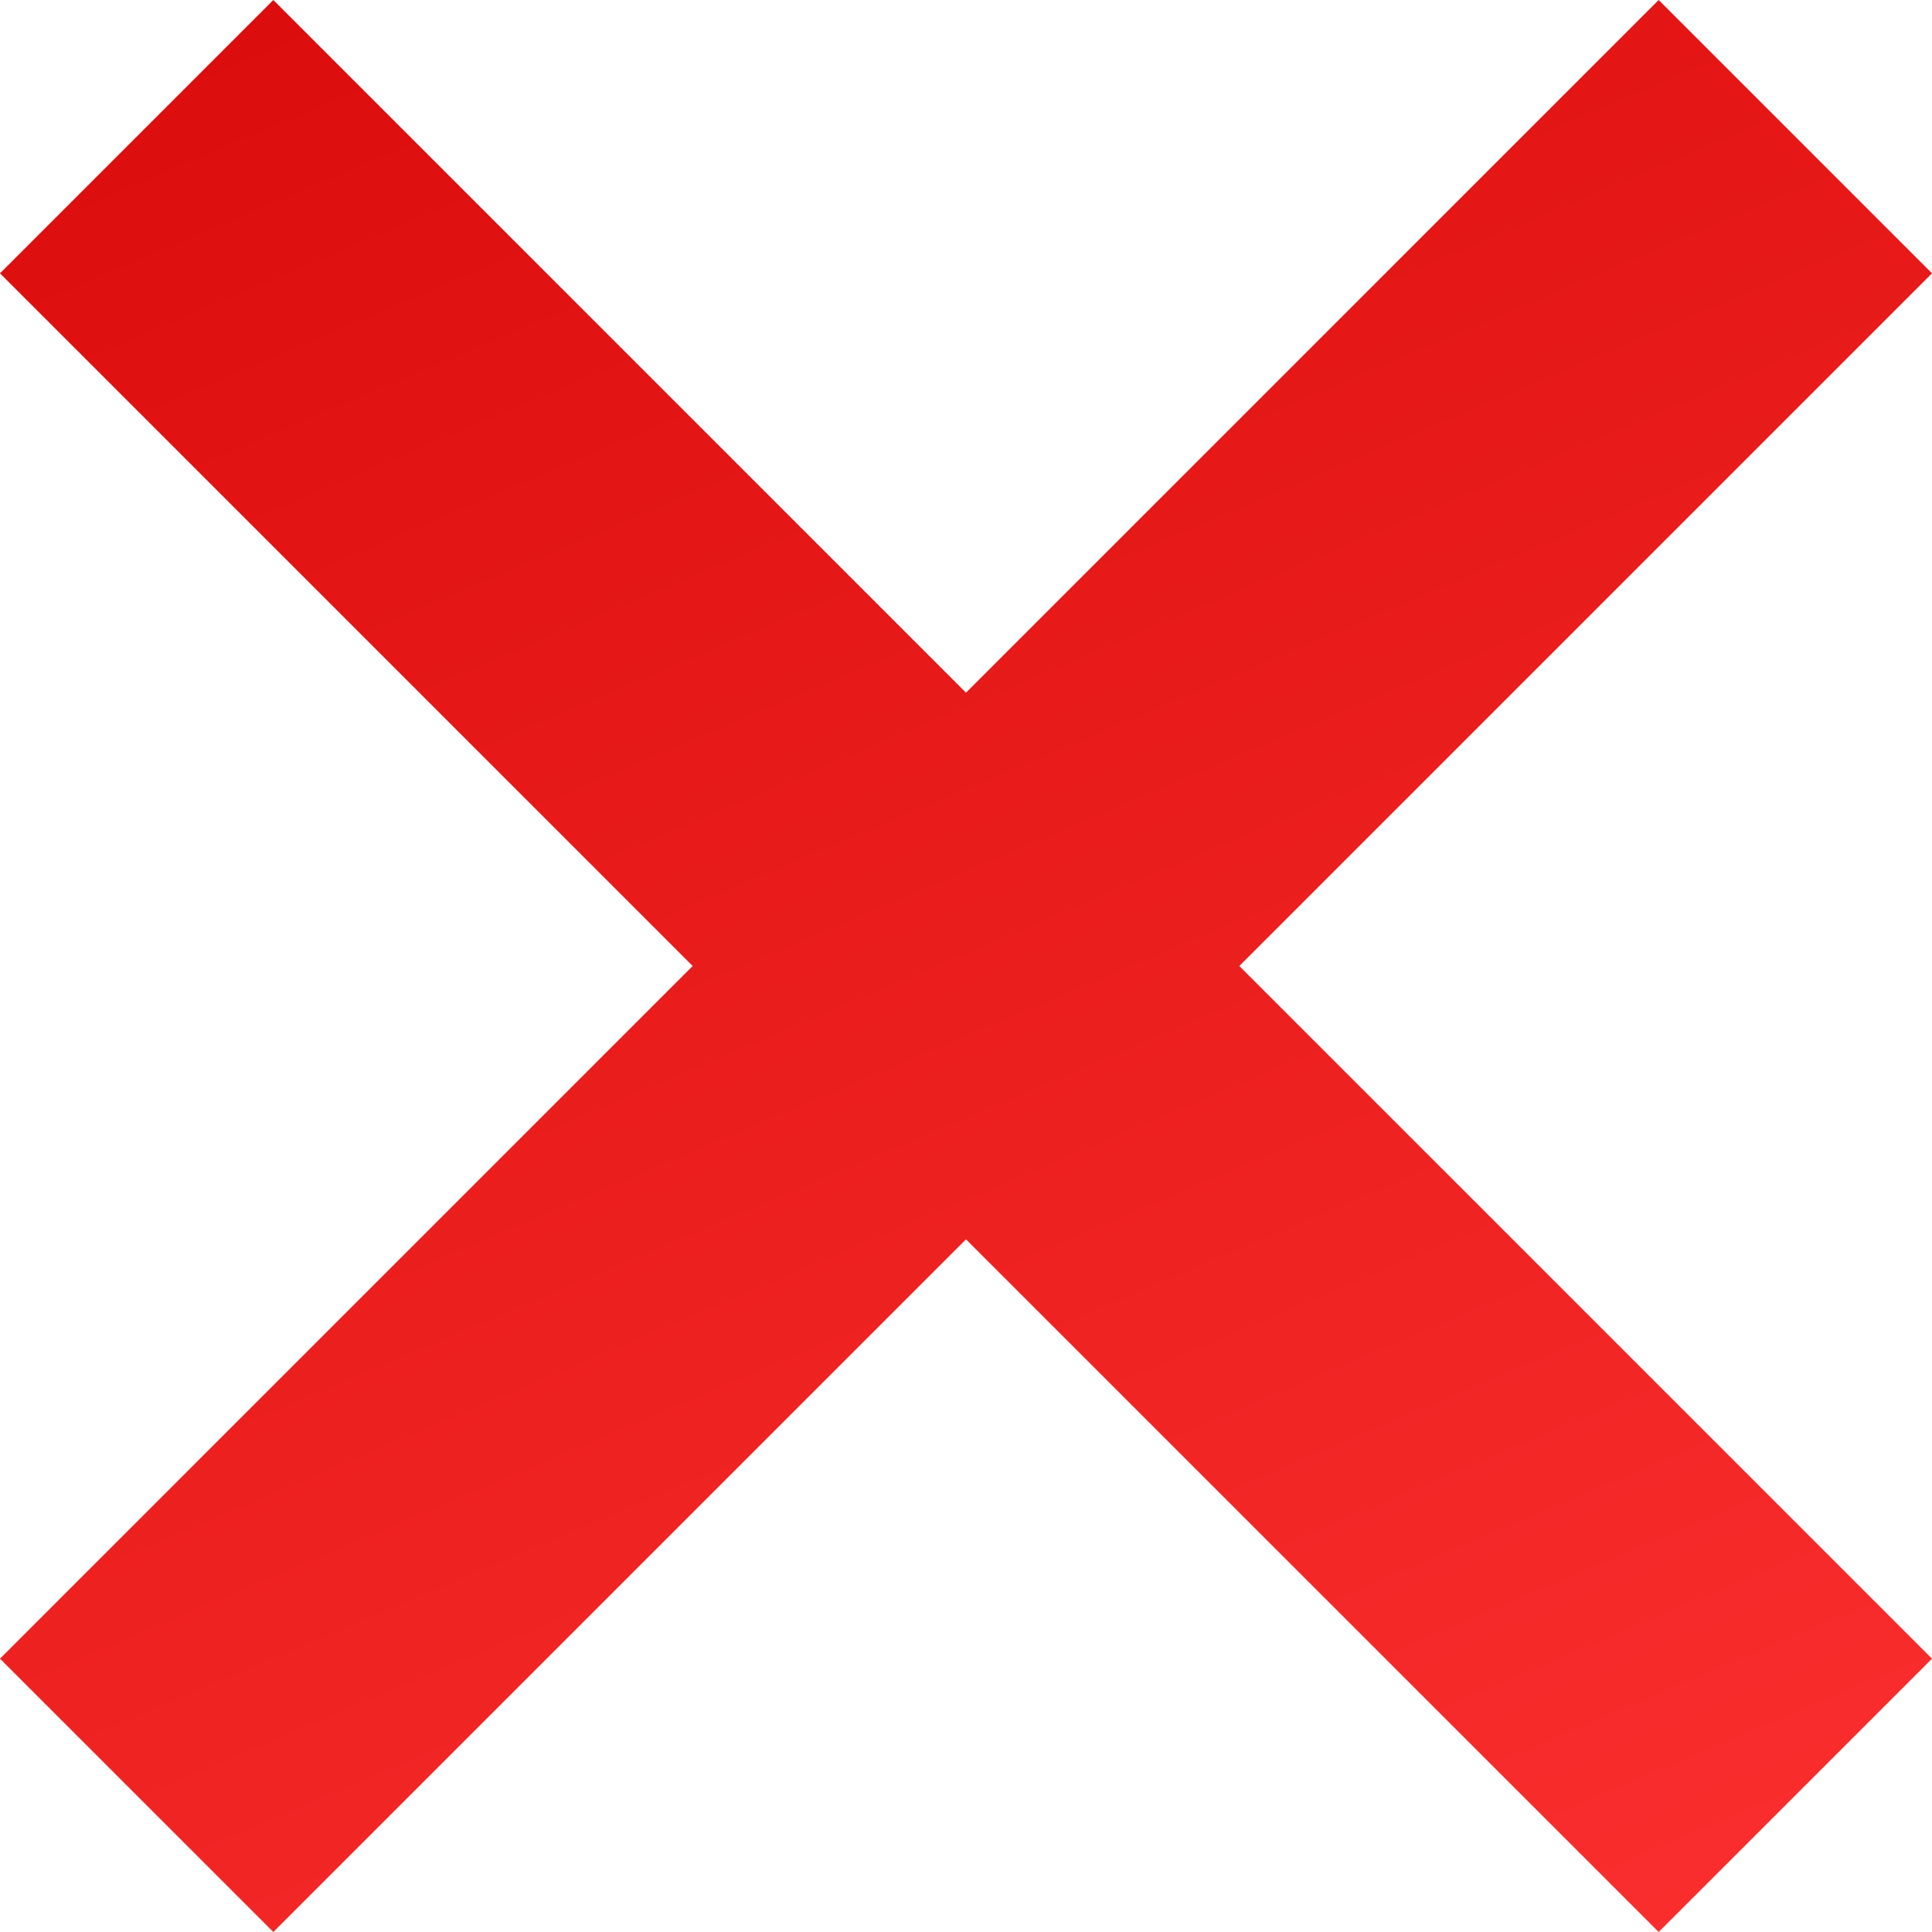 <svg width="19" height="19" viewBox="0 0 19 19" fill="none" xmlns="http://www.w3.org/2000/svg">
<path fill-rule="evenodd" clip-rule="evenodd" d="M12.188 9.5L19 16.312L16.312 19L9.5 12.188L2.688 19L0 16.312L6.812 9.5L0 2.688L2.688 0L9.5 6.812L16.312 0L19 2.688L12.188 9.5Z" fill="url(#paint0_linear_203_1233)"/>
<defs>
<linearGradient id="paint0_linear_203_1233" x1="16.5" y1="23" x2="4" y2="-6.5" gradientUnits="userSpaceOnUse">
<stop stop-color="#FF3333"/>
<stop offset="1" stop-color="#D40505"/>
</linearGradient>
</defs>
</svg>
